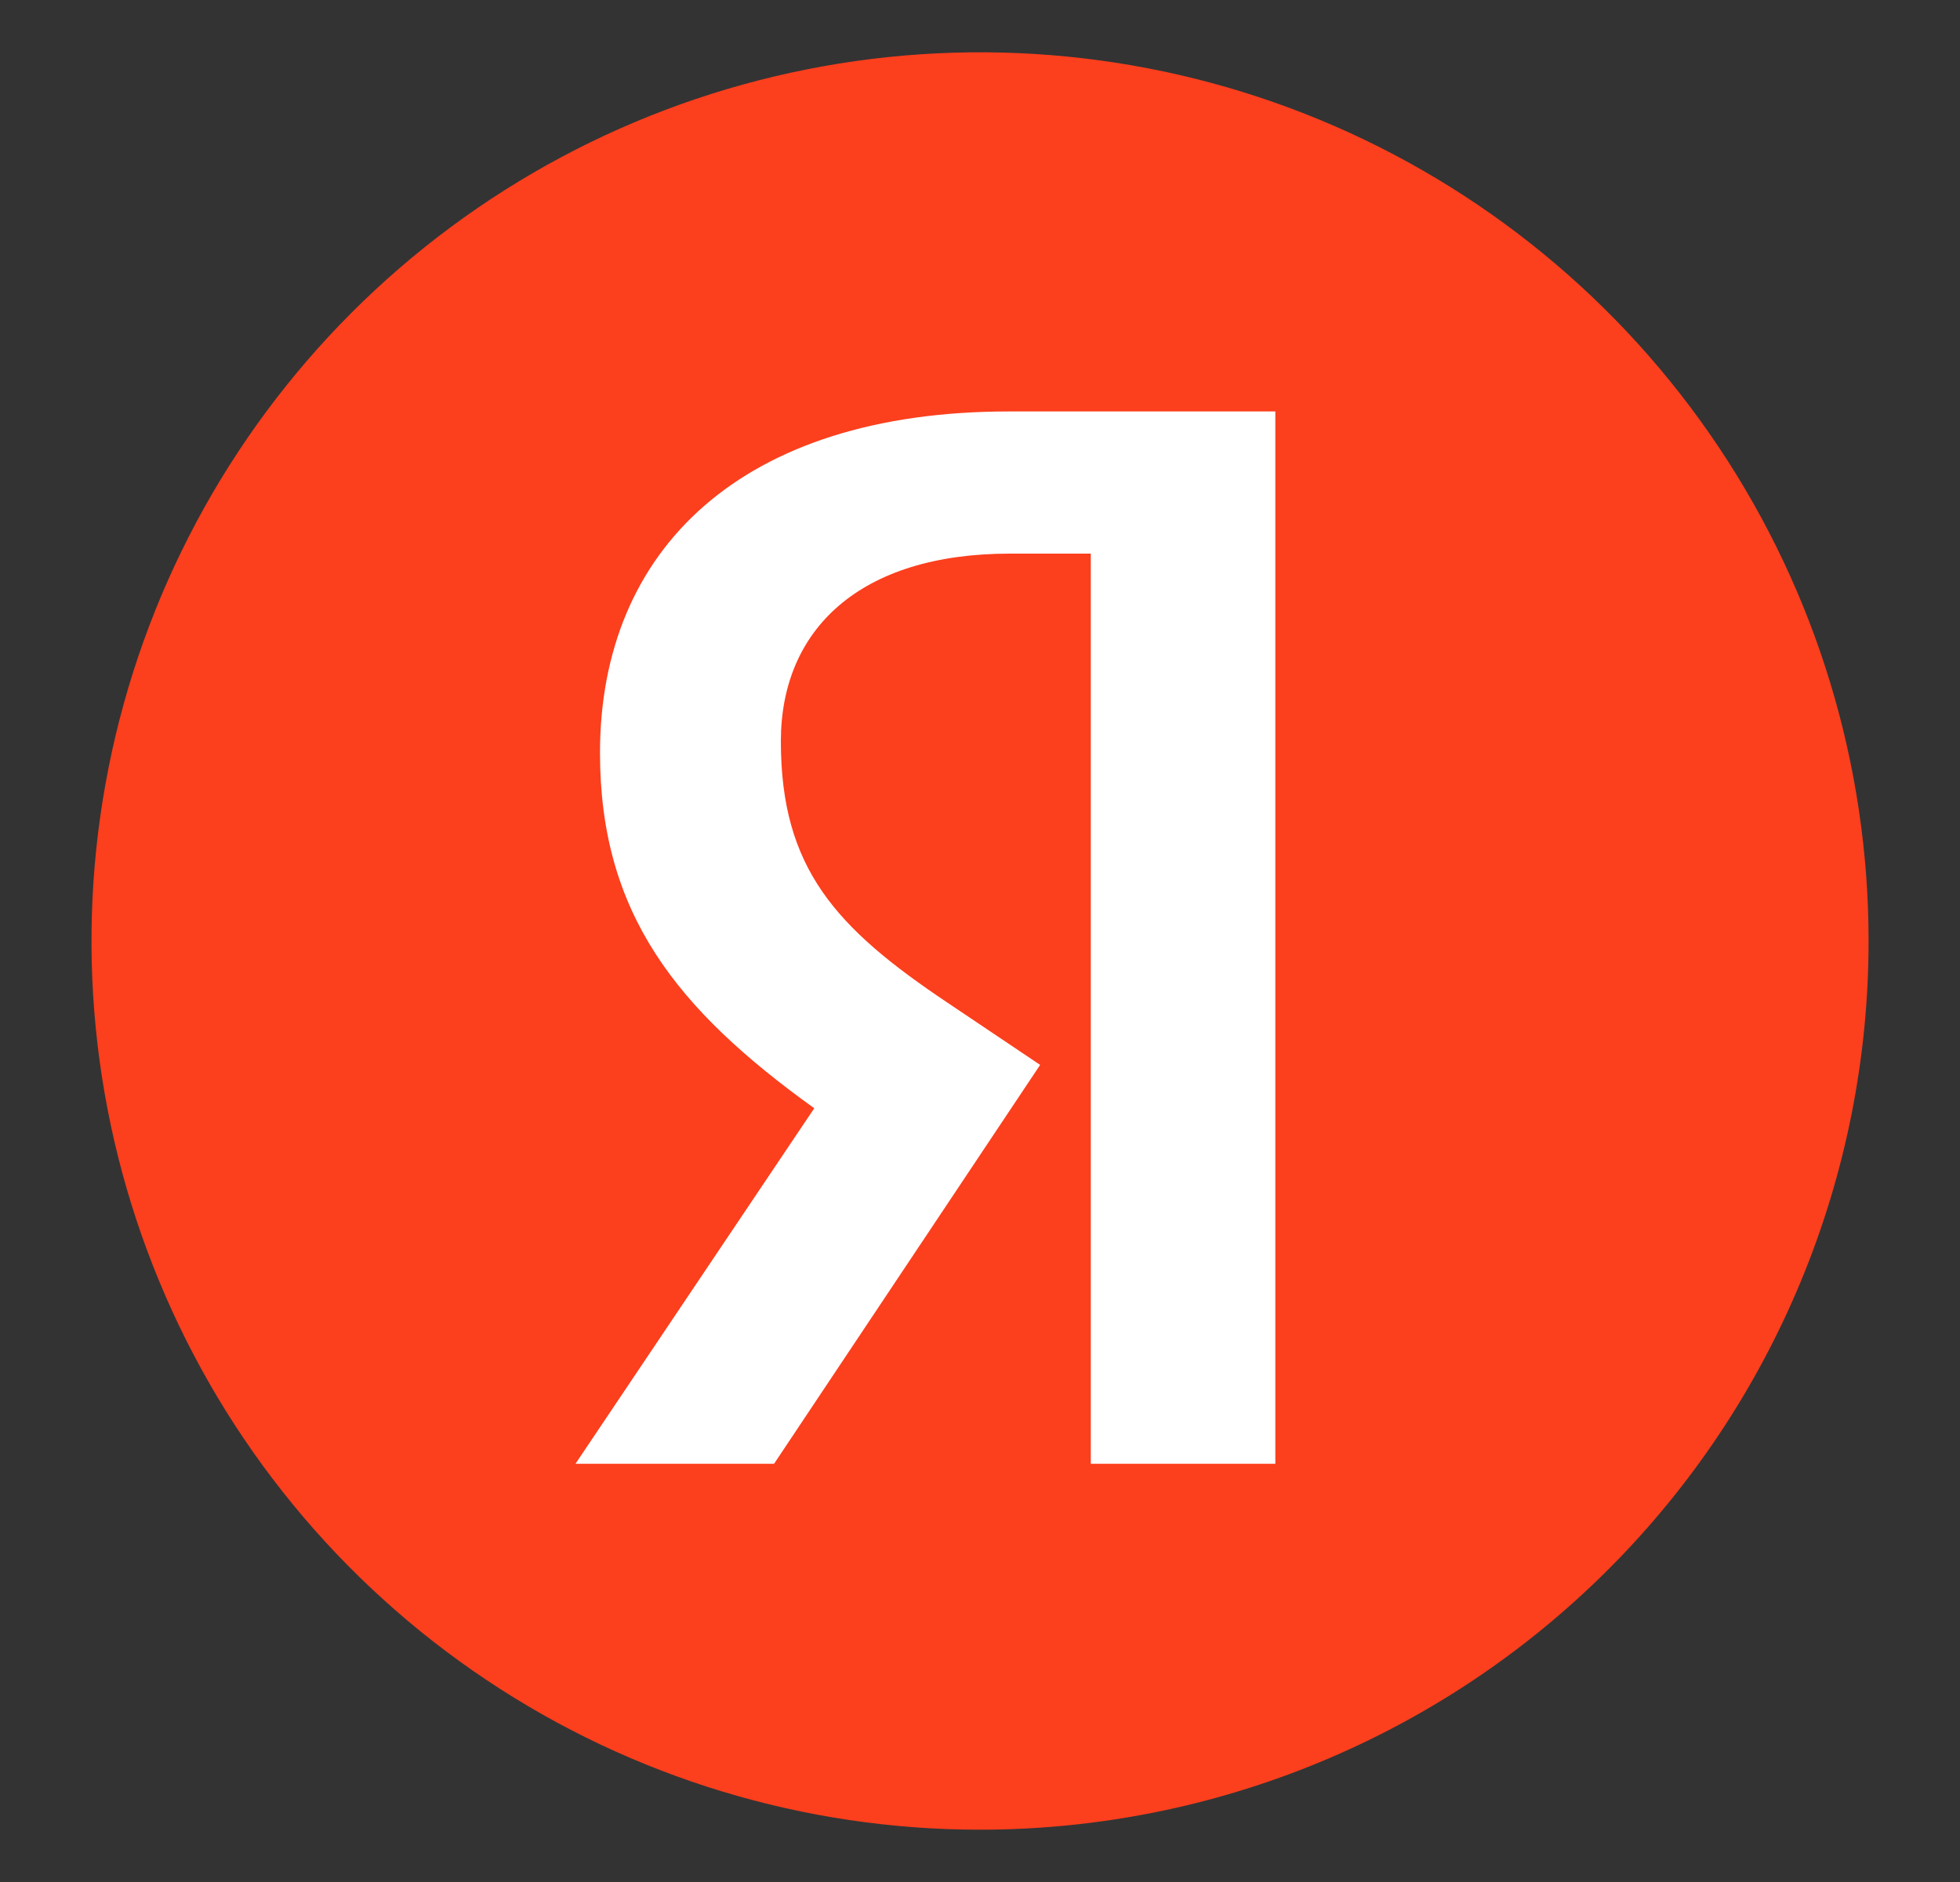 <svg width="25" height="24" viewBox="0 0 25 24" fill="none" xmlns="http://www.w3.org/2000/svg">
<rect x="0" y="0" width="25" height="24" fill="#333333" stroke="none"/>
<path d="M23.834 12C23.834 9.759 23.169 7.567 21.924 5.704C20.678 3.84 18.908 2.387 16.837 1.529C14.767 0.672 12.488 0.447 10.289 0.885C8.091 1.322 6.071 2.401 4.486 3.986C2.901 5.571 1.822 7.591 1.385 9.789C0.947 11.988 1.172 14.266 2.03 16.337C2.887 18.408 4.34 20.178 6.204 21.423C8.068 22.669 10.259 23.333 12.5 23.333C15.506 23.333 18.389 22.139 20.514 20.014C22.64 17.889 23.834 15.006 23.834 12Z" fill="#FC3F1D"/>
<path d="M13.92 7.06H12.88C10.966 7.06 9.96 8.027 9.96 9.453C9.96 11.073 10.66 11.833 12.086 12.787L13.267 13.58L9.873 18.667H7.34L10.386 14.133C8.633 12.873 7.653 11.653 7.653 9.6C7.653 7.007 9.46 5.247 12.867 5.247H16.267V18.667H13.913V7.06H13.92Z" fill="white"/>
</svg>
